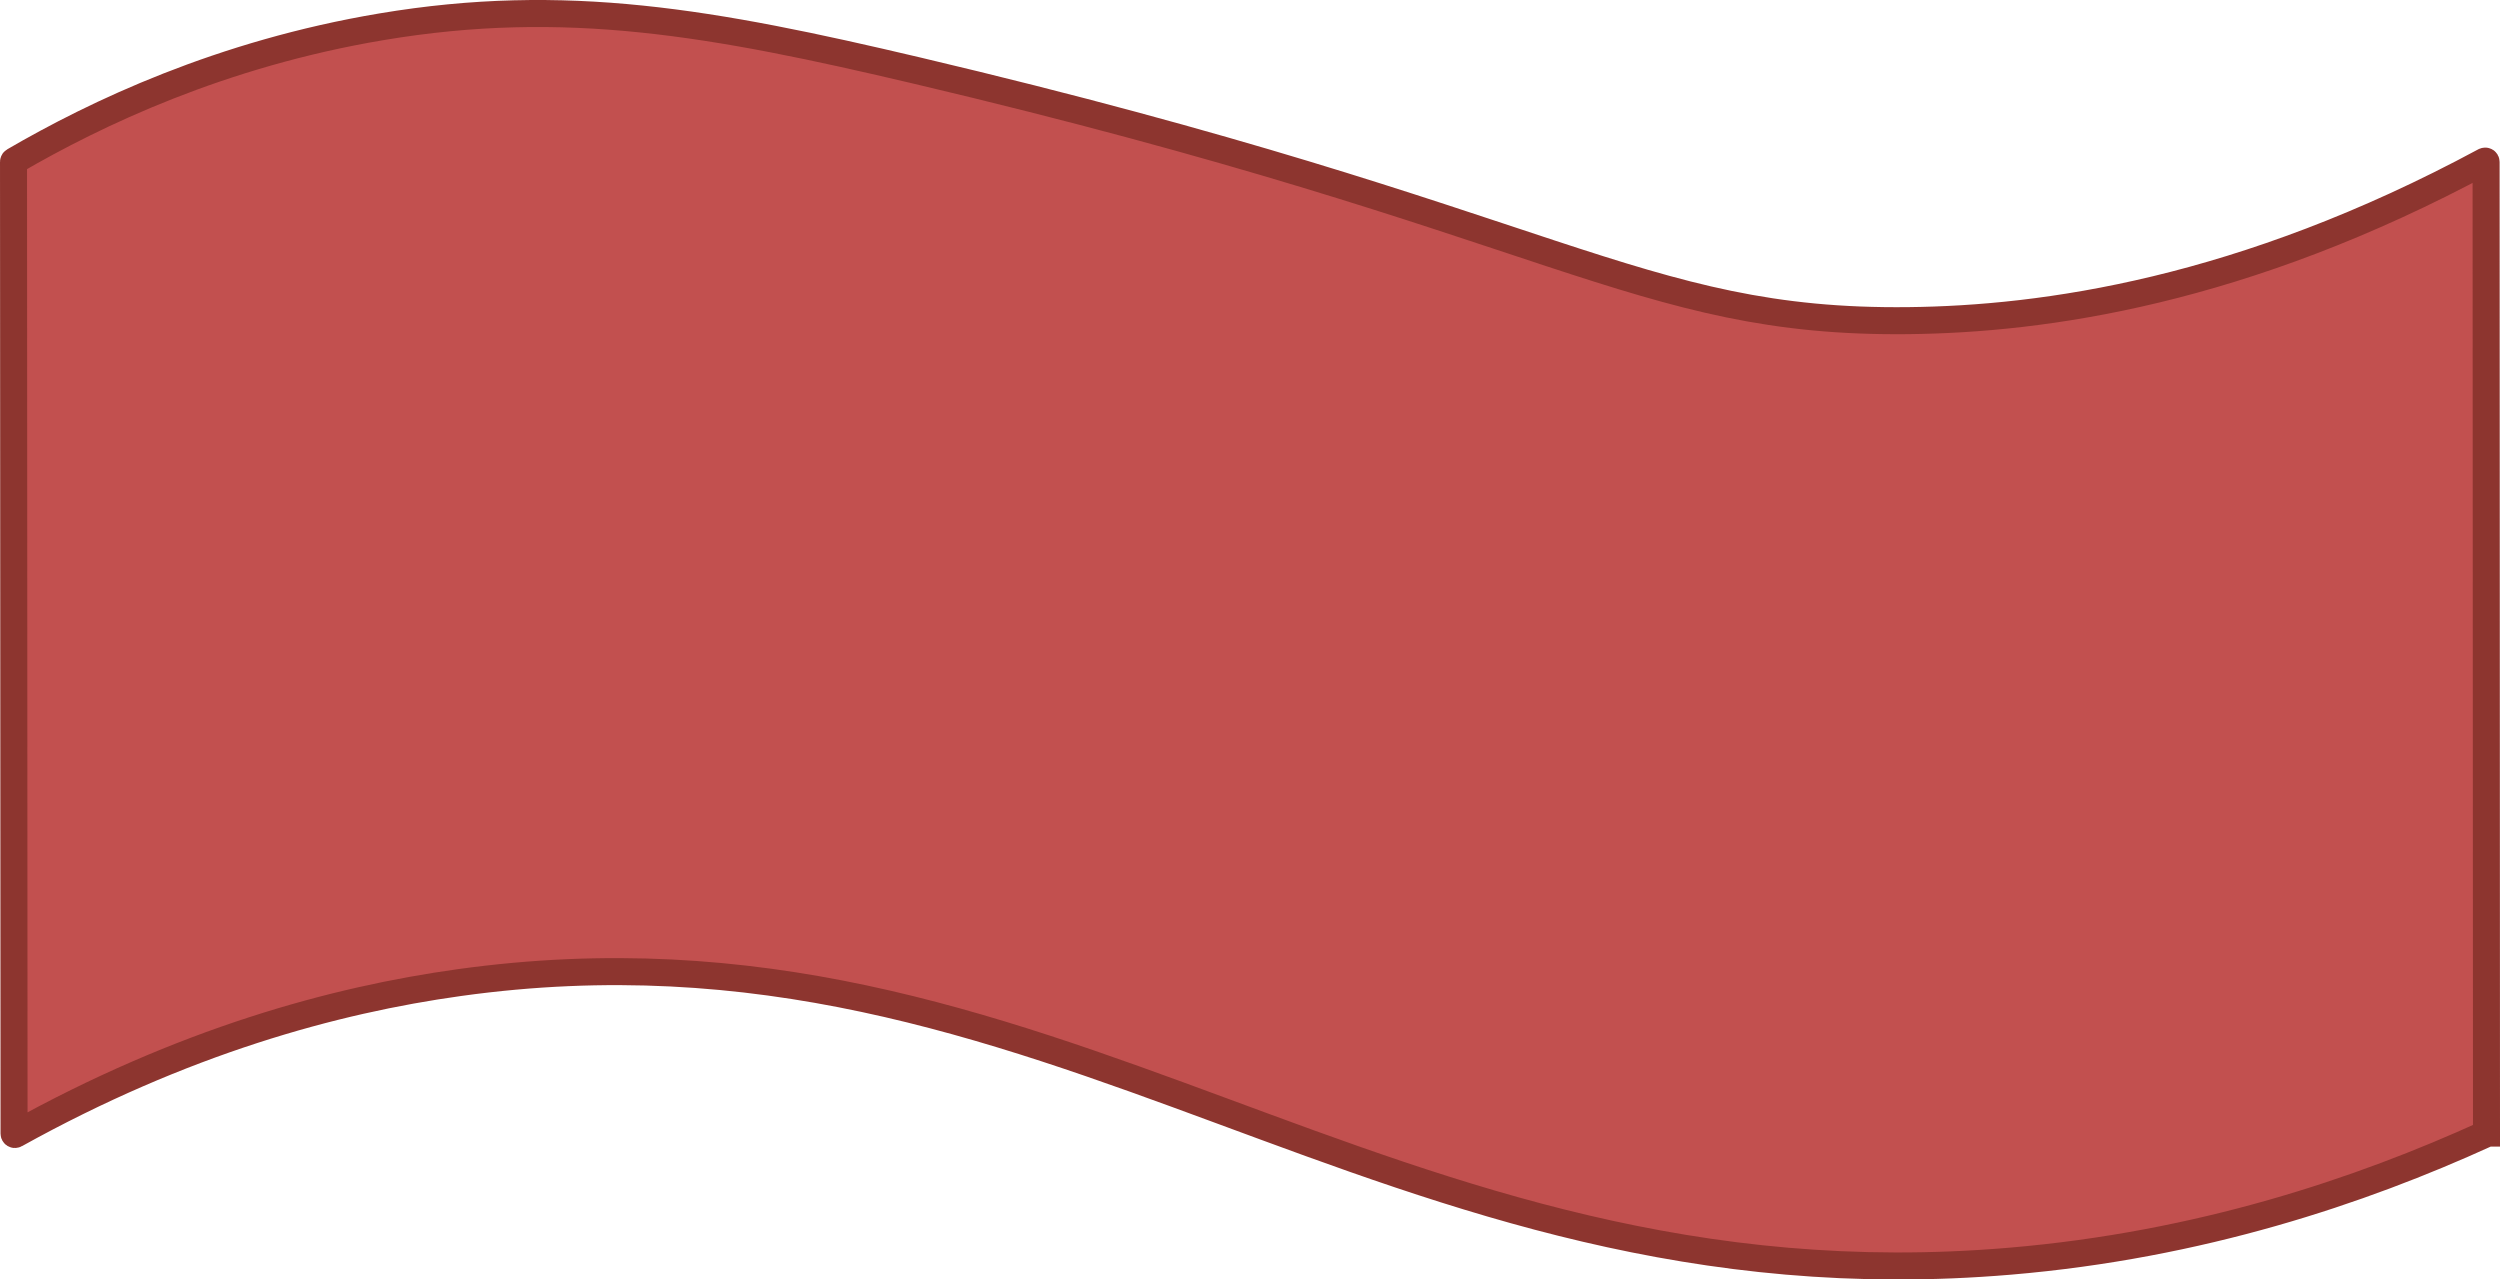 <?xml version="1.0" encoding="UTF-8"?>
<svg id="_РЎР»РѕР№_1" data-name="РЎР»РѕР№ 1" xmlns="http://www.w3.org/2000/svg" viewBox="0 0 185.02 94.69">
  <defs>
    <style>
      .cls-1 {
        fill: #c2504f;
        stroke: #8d352f;
        stroke-miterlimit: 10;
        stroke-width: 2px;
      }
    </style>
  </defs>
  <path class="cls-1" d="m184.02,83.86s-.02.05-.04.06c-9.26,4.22-21.15,8.23-35.24,9.42-46.58,3.95-70.69-26.75-114.75-20.62-9.28,1.29-20.48,4.36-32.85,11.23-.05.03-.1,0-.1-.06-.01-23.97-.03-47.94-.04-71.91,0-.02.01-.05.03-.06C7.09,8.39,16.36,3.97,28.24,1.98c13.6-2.28,24.48-.33,39.65,3.25,47.46,11.21,53.19,18.72,73.35,18.5,9.96-.11,24.68-2.12,42.65-11.8.05-.02.1,0,.1.06.01,23.96.02,47.92.03,71.87Z"/>
</svg>